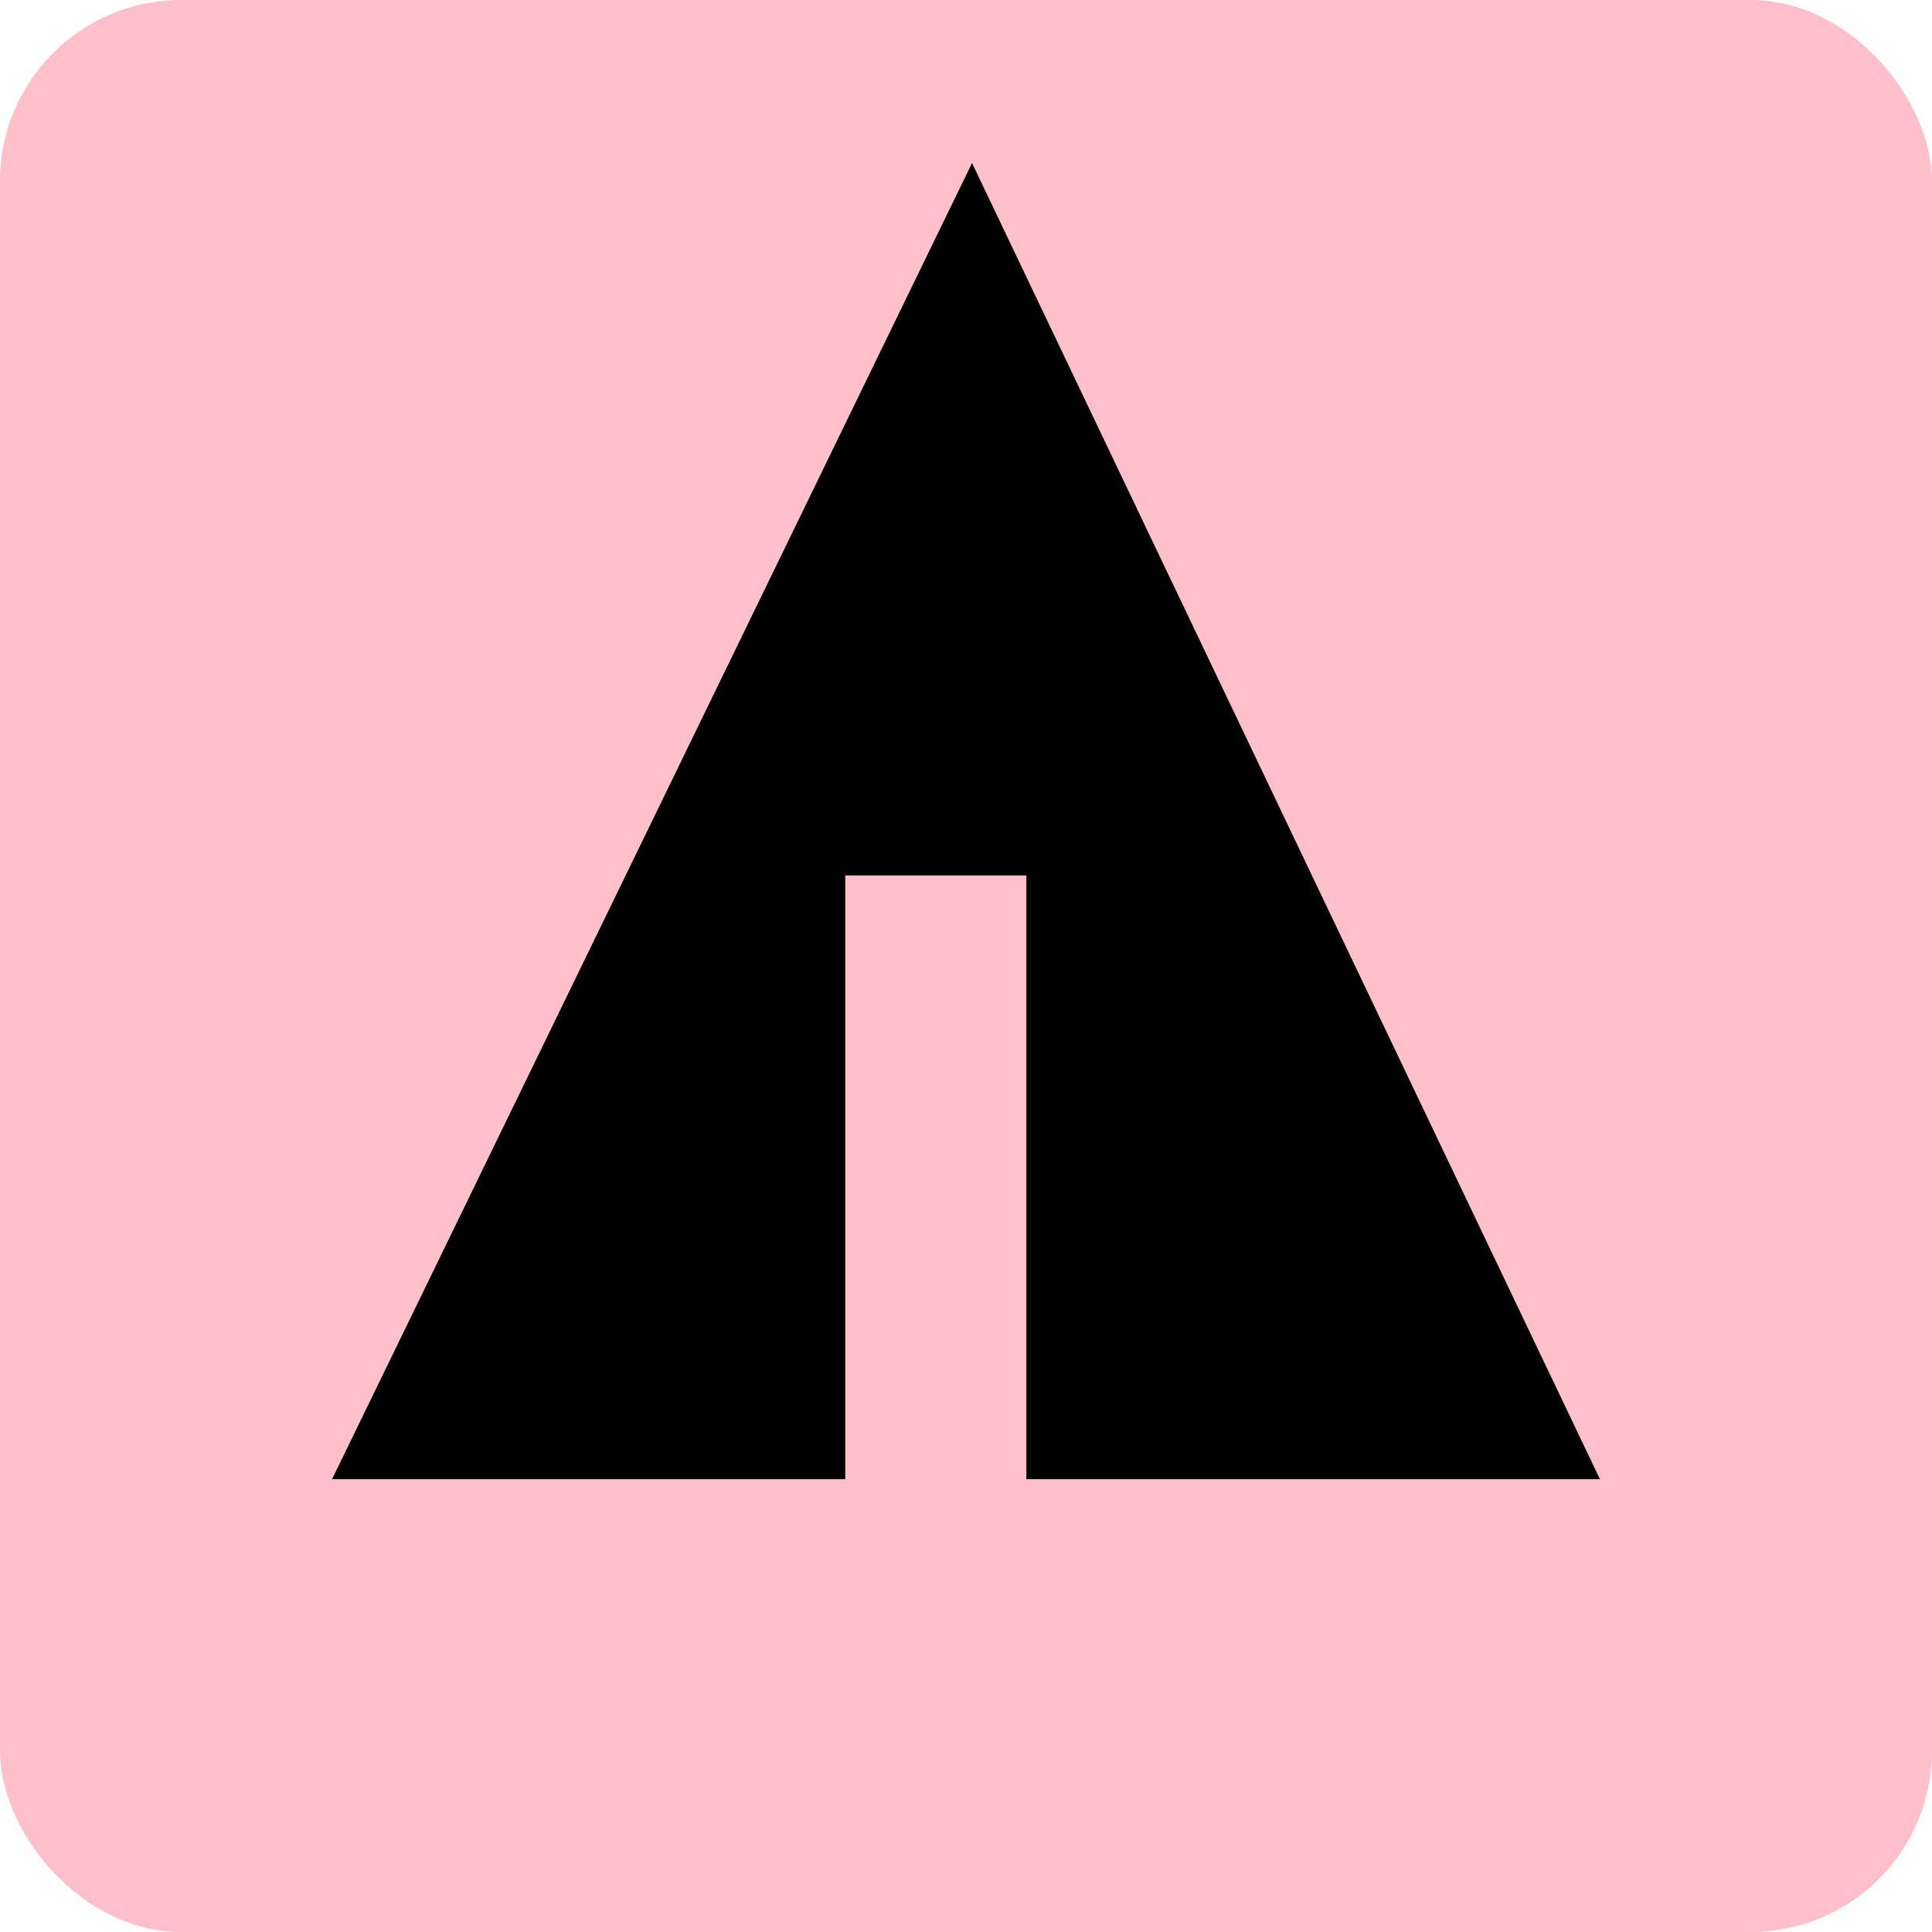 <svg xmlns="http://www.w3.org/2000/svg" width="32" height="32" viewBox="0 0 32 32" aria-labelledby="title">
    <title id="title">Forrst icon</title>
<rect fill="pink" width="32" height="32" rx="3"/>
	<line stroke="pink" x1="11" y1="18.1" x2="15.1" y2="20.4"/>
    <line stroke="pink" x1="16.5" y1="18.2" x2="19.3" y2="15.7"/>
    <line stroke="pink" x1="16.5" y1="21" x2="21.2" y2="17.9"/>
	<polygon fill="black" points="5.5,24.5 14,24.5 14,14.5 17,14.5 17,24.5 26.5,24.5 16.1,2.7"/>
</svg>